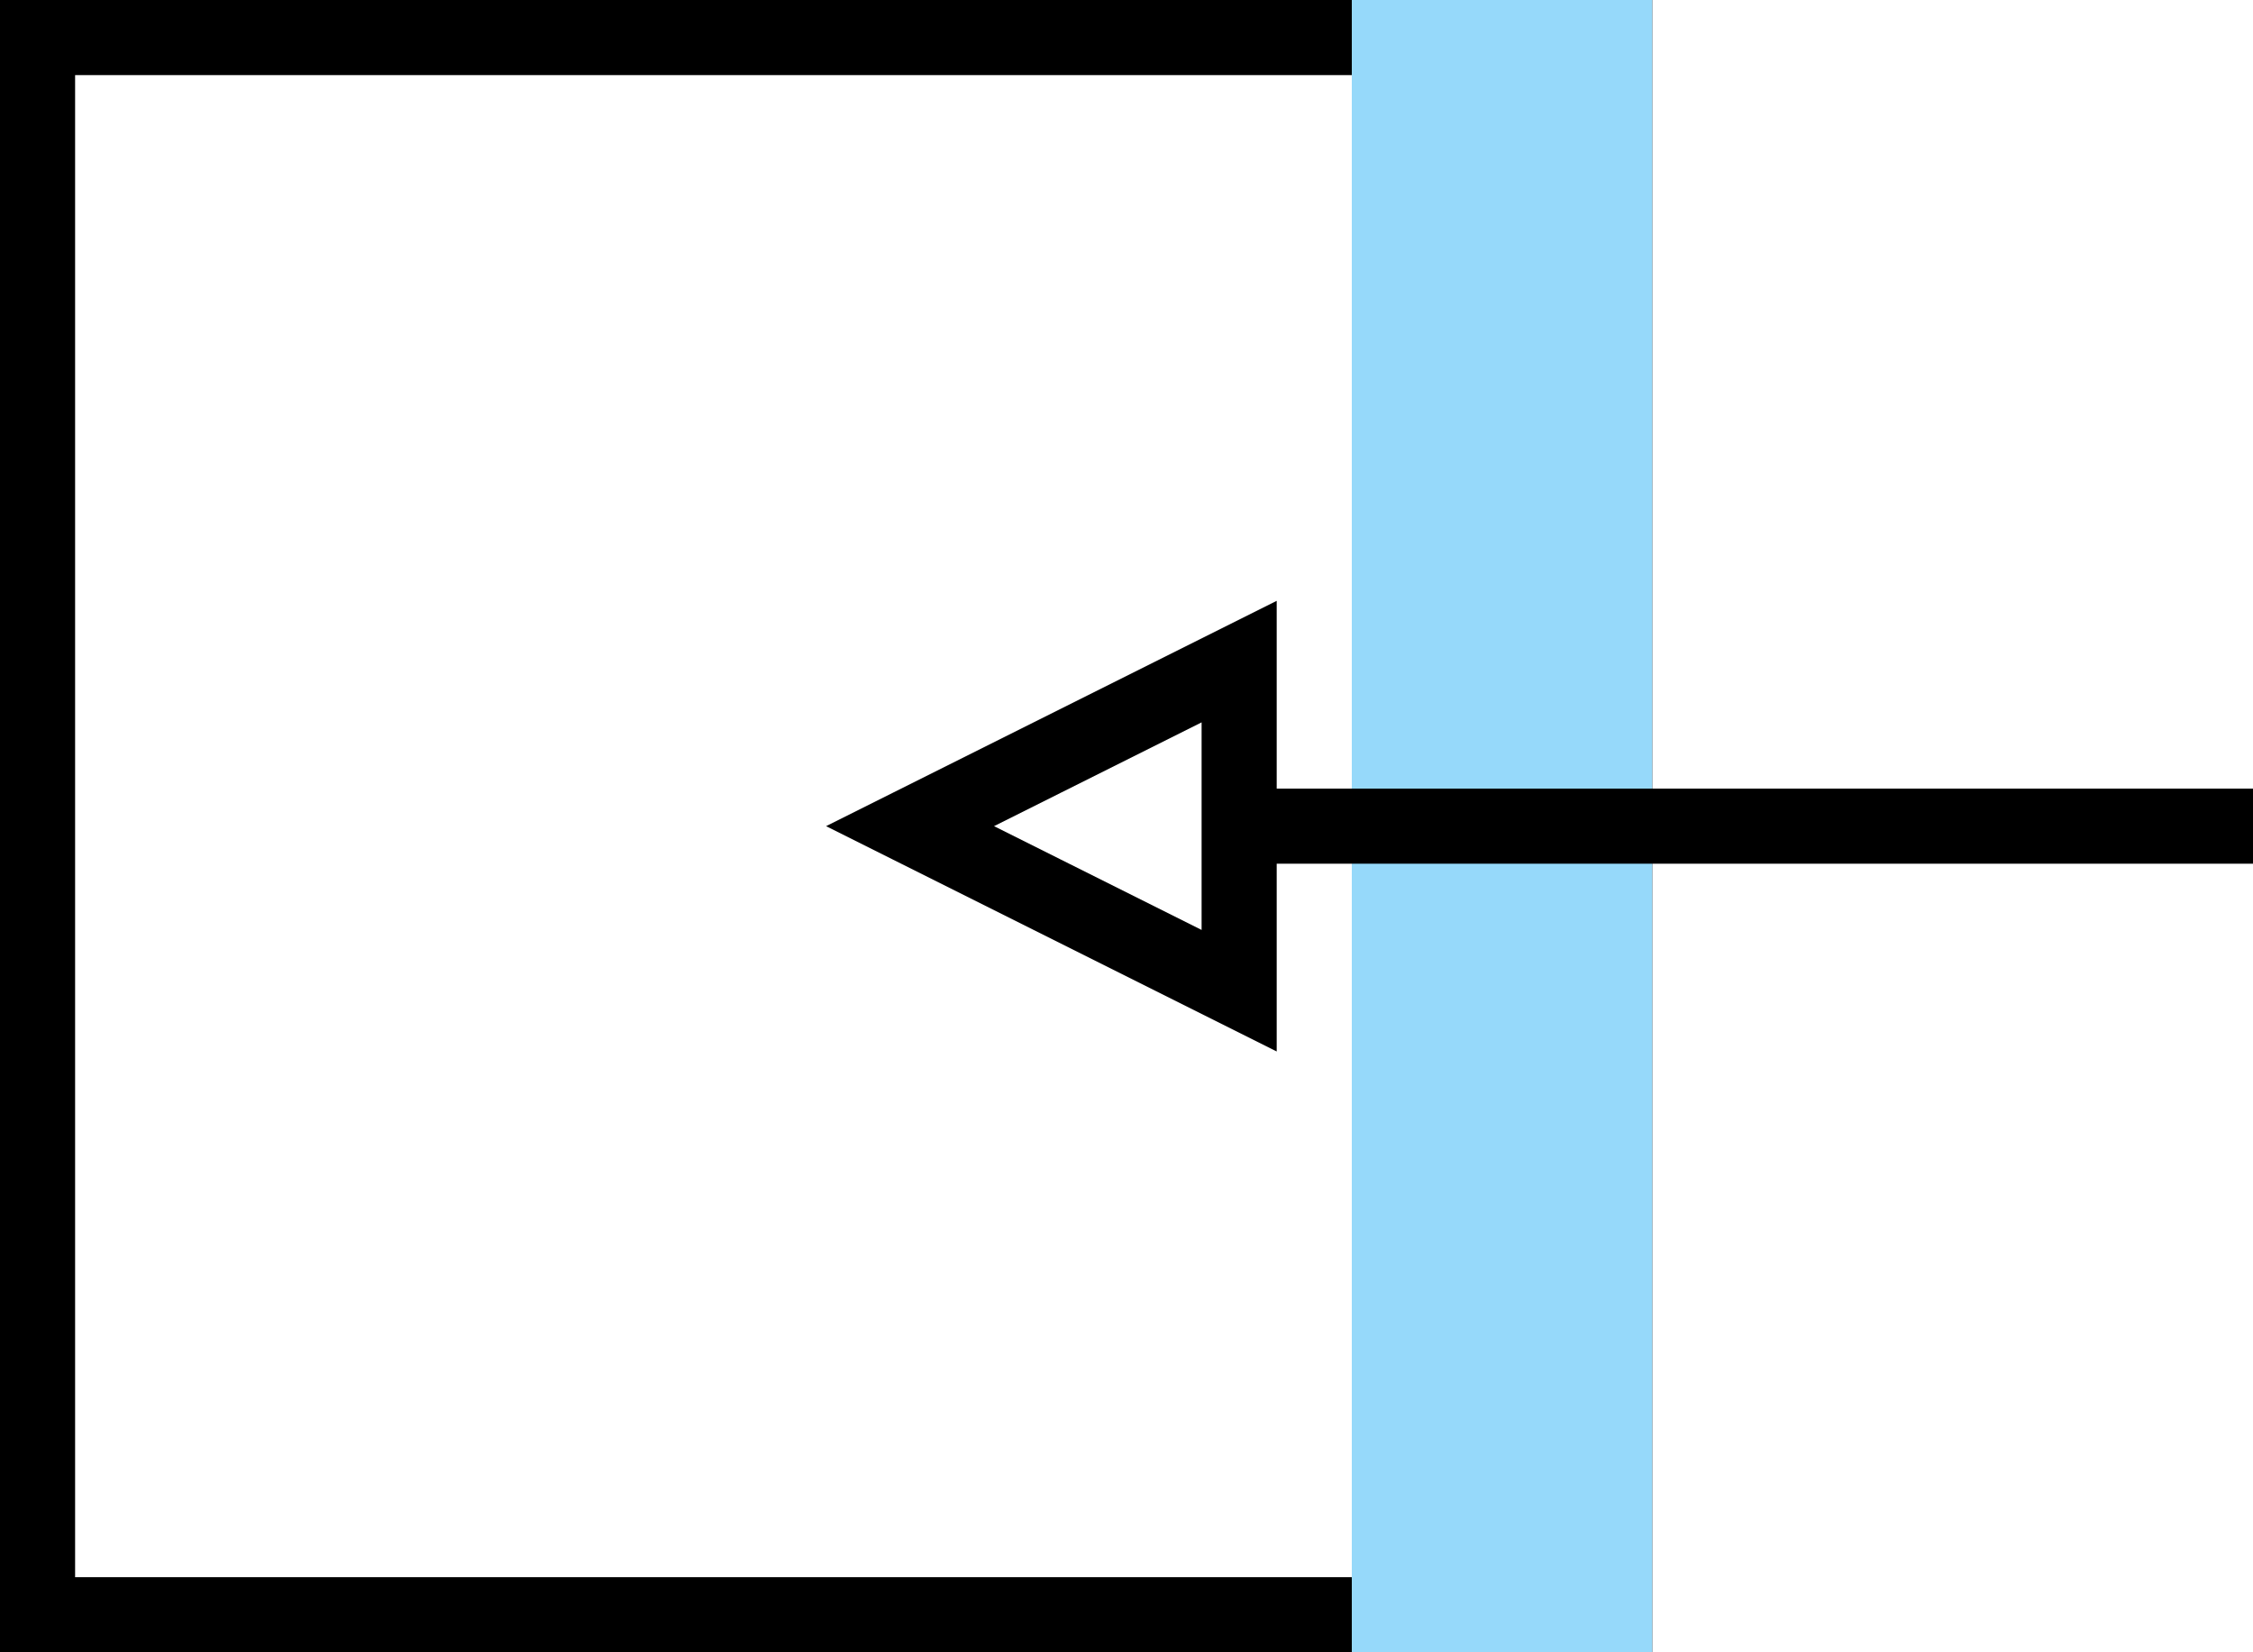 <svg xmlns="http://www.w3.org/2000/svg" width="30" height="22" viewBox="0 0 30 22">
    <g fill="none" fill-rule="evenodd">
        <path stroke="#000" d="M.5 21.5V.5h21v21z"/>
        <path fill="#96D9FA" d="M18 0h4v22h-4z"/>
        <g stroke="#000">
            <path d="M12.118 11L16.5 8.809v4.382L12.118 11zM17 11h13"/>
        </g>
    </g>
</svg>
